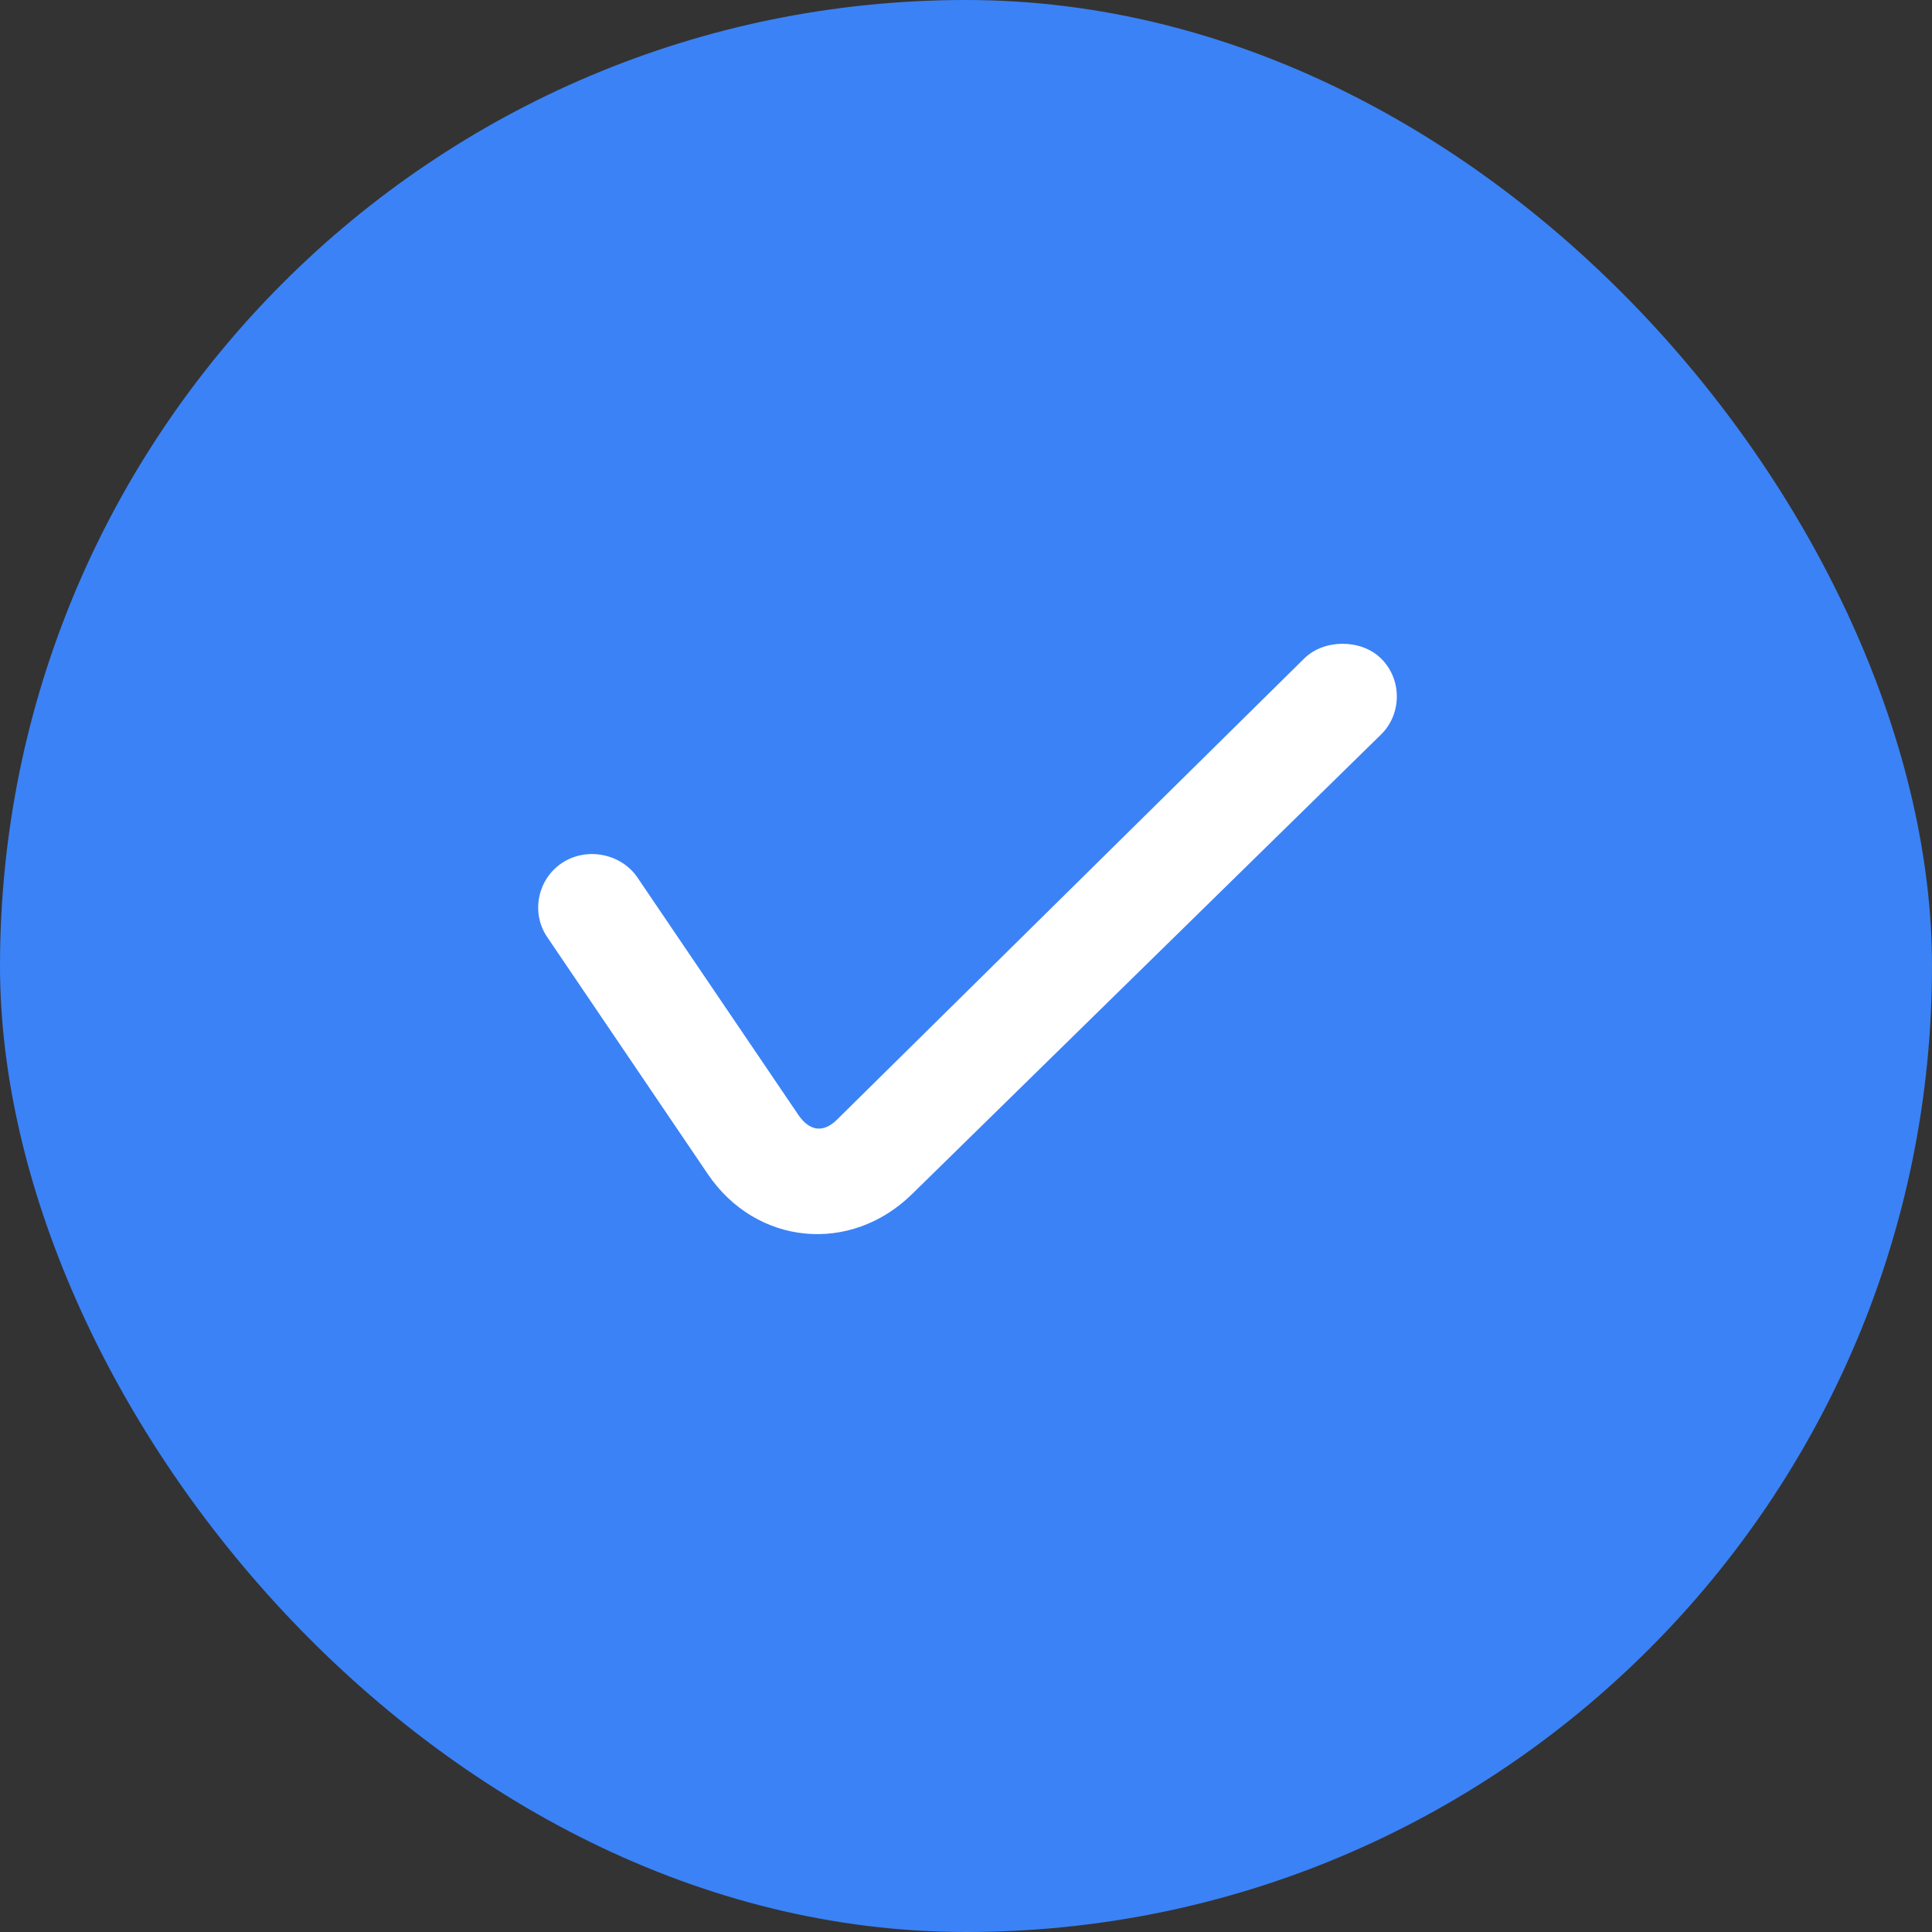 <svg width="36" height="36" viewBox="0 0 36 36" fill="none" xmlns="http://www.w3.org/2000/svg">
<rect x="0" y="0" width="36" height="36" fill="#333333" stroke="none"/>
<rect width="36" height="36" rx="18" fill="#3B82F6"/>
<path d="M25.018 11.996C24.762 11.996 24.495 12.08 24.3 12.272L15.593 20.866C15.336 21.119 15.078 21.072 14.876 20.774L11.88 16.354C11.574 15.903 10.934 15.777 10.475 16.078C10.017 16.379 9.889 17.008 10.195 17.459L13.19 21.879C14.092 23.208 15.849 23.377 16.998 22.247L25.736 13.684C26.125 13.3 26.125 12.656 25.736 12.272C25.541 12.08 25.273 11.996 25.018 11.996Z" fill="white"/>
</svg>
